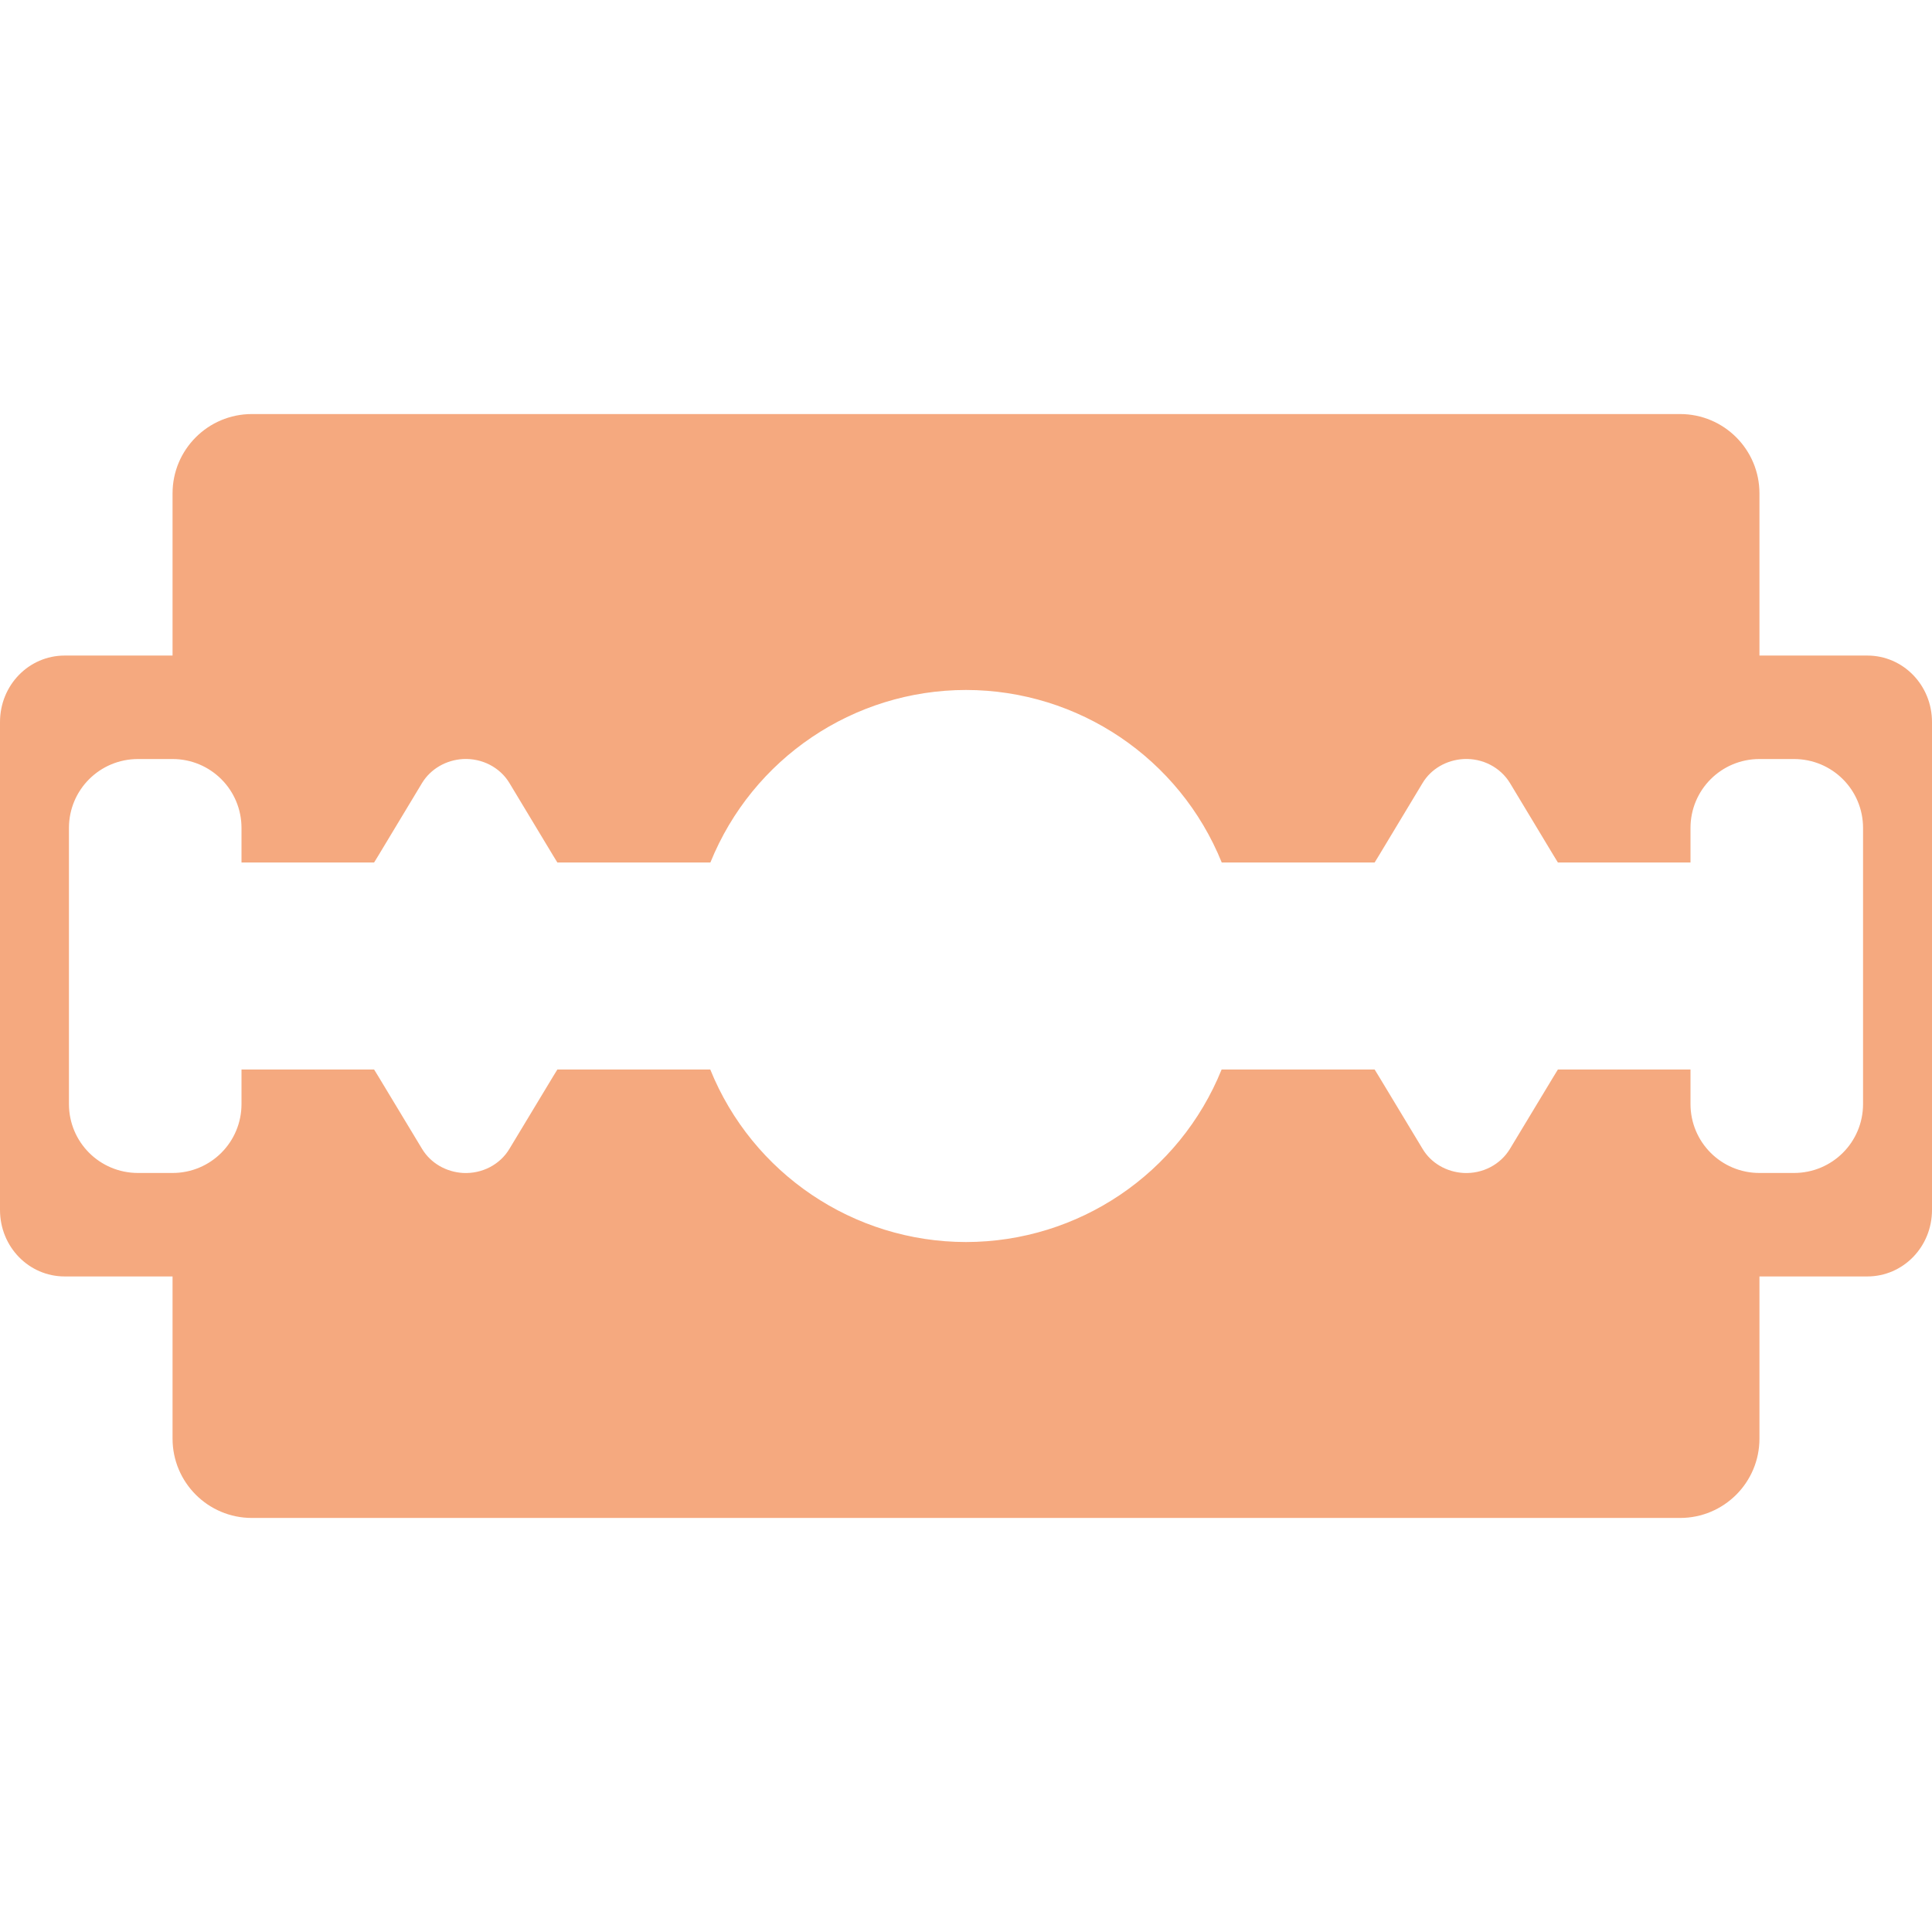 <svg xmlns="http://www.w3.org/2000/svg" style="isolation:isolate" width="16" height="16" viewBox="0 0 16 16">
 <path fill="#F5A97F" fill-rule="evenodd" d="M 1.429 10.571 L 1.429 11.914 C 1.429 12.277 1.723 12.571 2.086 12.571 L 13.914 12.571 C 14.277 12.571 14.571 12.277 14.571 11.914 L 14.571 10.571 L 14.571 9.714 L 14.571 6.286 L 14.571 5.429 L 14.571 4.086 C 14.571 3.723 14.277 3.429 13.914 3.429 L 2.086 3.429 C 1.723 3.429 1.429 3.723 1.429 4.086 L 1.429 5.429 L 0.893 5.429 L 0.714 5.429 L 0.536 5.429 C 0.239 5.429 0 5.674 0 5.98 L 0 10.02 C 0 10.326 0.239 10.571 0.536 10.571 L 0.714 10.571 L 0.893 10.571 L 1.429 10.571 L 1.429 10.571 Z M 15.464 10.571 C 15.761 10.571 16 10.326 16 10.02 L 16 5.98 C 16 5.674 15.761 5.429 15.464 5.429 L 15.286 5.429 L 15.107 5.429 L 14.571 5.429 L 14.571 5.429 L 14.571 5.98 L 14.571 6.286 L 14.571 9.714 L 14.571 10.02 L 14.571 10.571 L 14.571 10.571 L 15.107 10.571 L 15.286 10.571 L 15.464 10.571 L 15.464 10.571 Z M 8 5.714 C 7.069 5.715 6.232 6.28 5.883 7.143 L 4.616 7.143 L 4.581 7.086 L 4.219 6.485 C 4.141 6.355 3.992 6.278 3.835 6.286 C 3.694 6.294 3.566 6.368 3.495 6.485 L 3.133 7.086 L 3.098 7.143 L 2 7.143 L 2 6.857 C 2 6.541 1.745 6.286 1.429 6.286 L 1.143 6.286 C 0.826 6.286 0.571 6.541 0.571 6.857 L 0.571 7.49 L 0.571 8.51 L 0.571 9.143 C 0.571 9.459 0.826 9.714 1.143 9.714 L 1.429 9.714 C 1.745 9.714 2 9.459 2 9.143 L 2 8.857 L 3.098 8.857 L 3.133 8.914 L 3.495 9.514 C 3.566 9.632 3.694 9.706 3.835 9.714 C 3.992 9.722 4.141 9.645 4.219 9.514 L 4.581 8.914 L 4.616 8.857 L 5.882 8.857 C 6.231 9.72 7.069 10.285 8 10.286 C 8.931 10.285 9.768 9.72 10.117 8.857 L 11.384 8.857 L 11.419 8.914 L 11.781 9.514 C 11.851 9.632 11.979 9.706 12.121 9.714 C 12.278 9.722 12.426 9.645 12.505 9.514 L 12.867 8.914 L 12.902 8.857 L 14 8.857 L 14 9.143 C 14 9.459 14.255 9.714 14.571 9.714 L 14.571 9.714 L 14.571 9.714 L 14.857 9.714 C 15.174 9.714 15.429 9.459 15.429 9.143 L 15.429 8.51 L 15.429 7.49 L 15.429 6.857 C 15.429 6.541 15.174 6.286 14.857 6.286 L 14.571 6.286 L 14.571 6.286 L 14.571 6.286 C 14.255 6.286 14 6.541 14 6.857 L 14 7.143 L 12.902 7.143 L 12.867 7.086 L 12.505 6.485 C 12.426 6.355 12.278 6.278 12.121 6.286 C 11.979 6.294 11.851 6.368 11.781 6.485 L 11.419 7.086 L 11.384 7.143 L 10.118 7.143 C 9.769 6.28 8.931 5.715 8 5.714 Z"/>
</svg>
